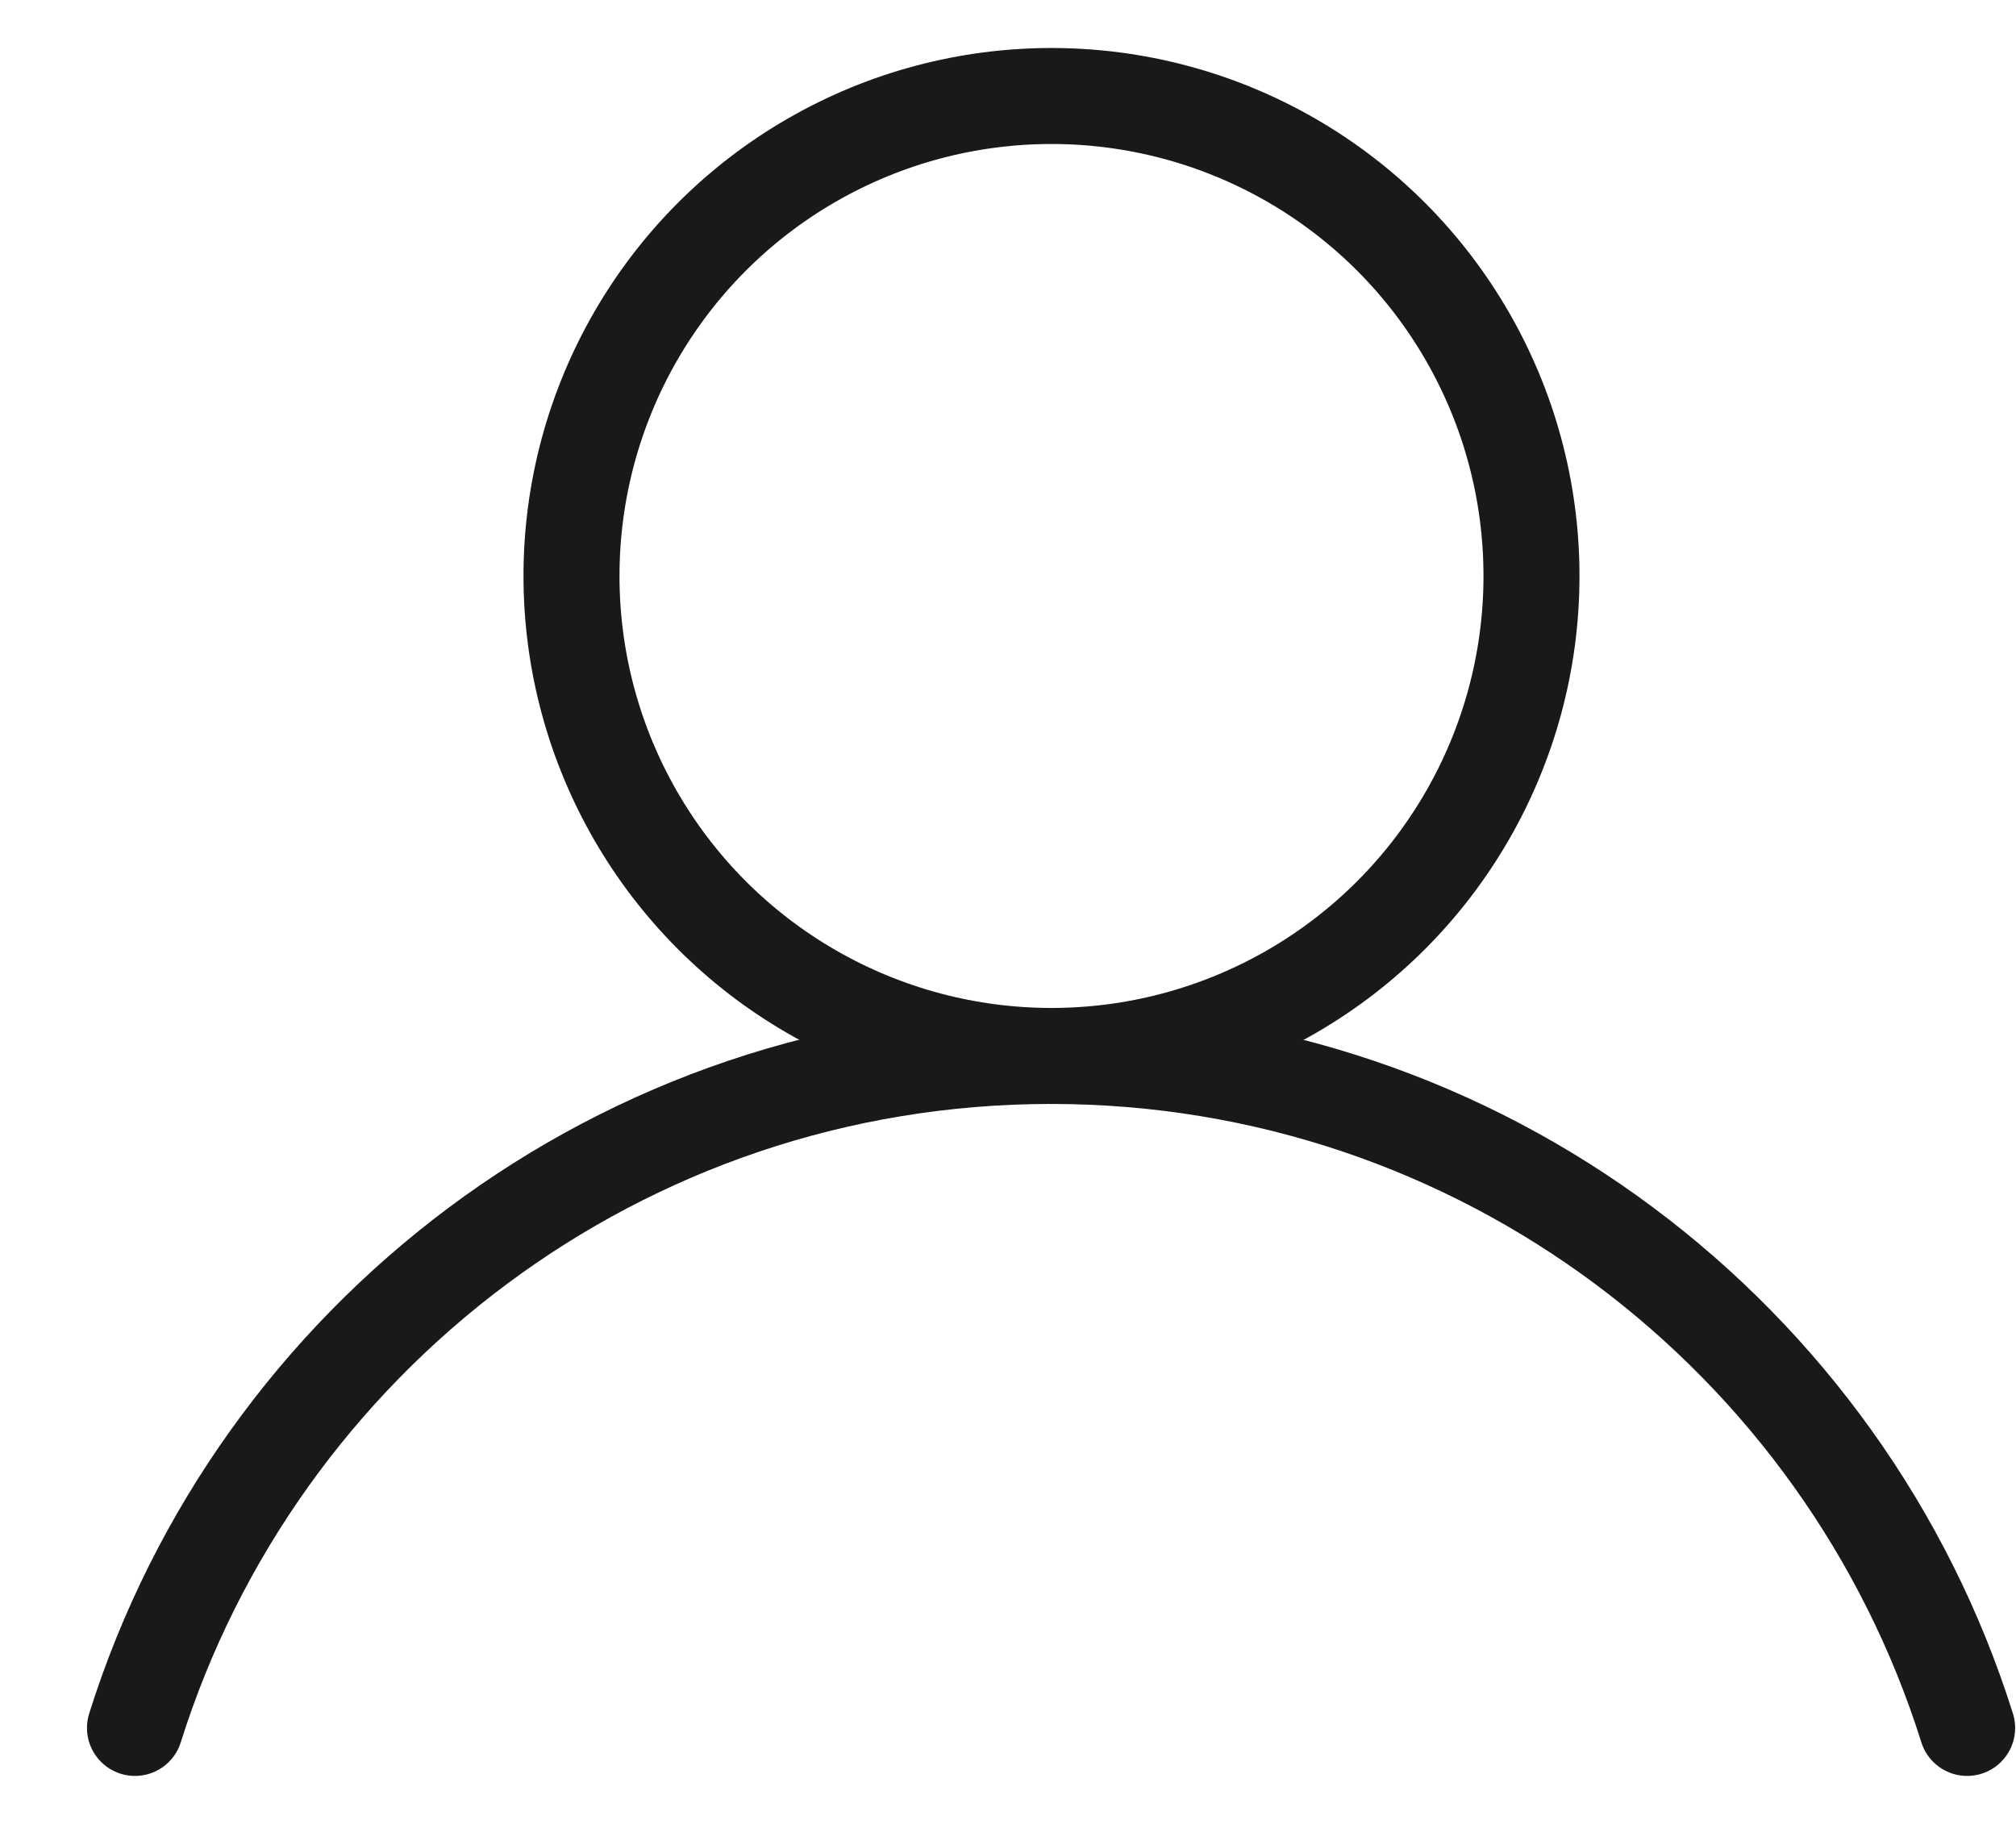 <svg width="21" height="19" viewBox="0 0 21 19" fill="none" xmlns="http://www.w3.org/2000/svg">
<circle cx="10.953" cy="6" r="5" stroke="#1A1818" stroke-linecap="round" stroke-linejoin="round"/>
<path d="M20.491 18C19.216 13.943 15.426 11 10.948 11C6.471 11 2.681 13.943 1.406 18" stroke="#1A1818" stroke-linecap="round" stroke-linejoin="round"/>
</svg>
